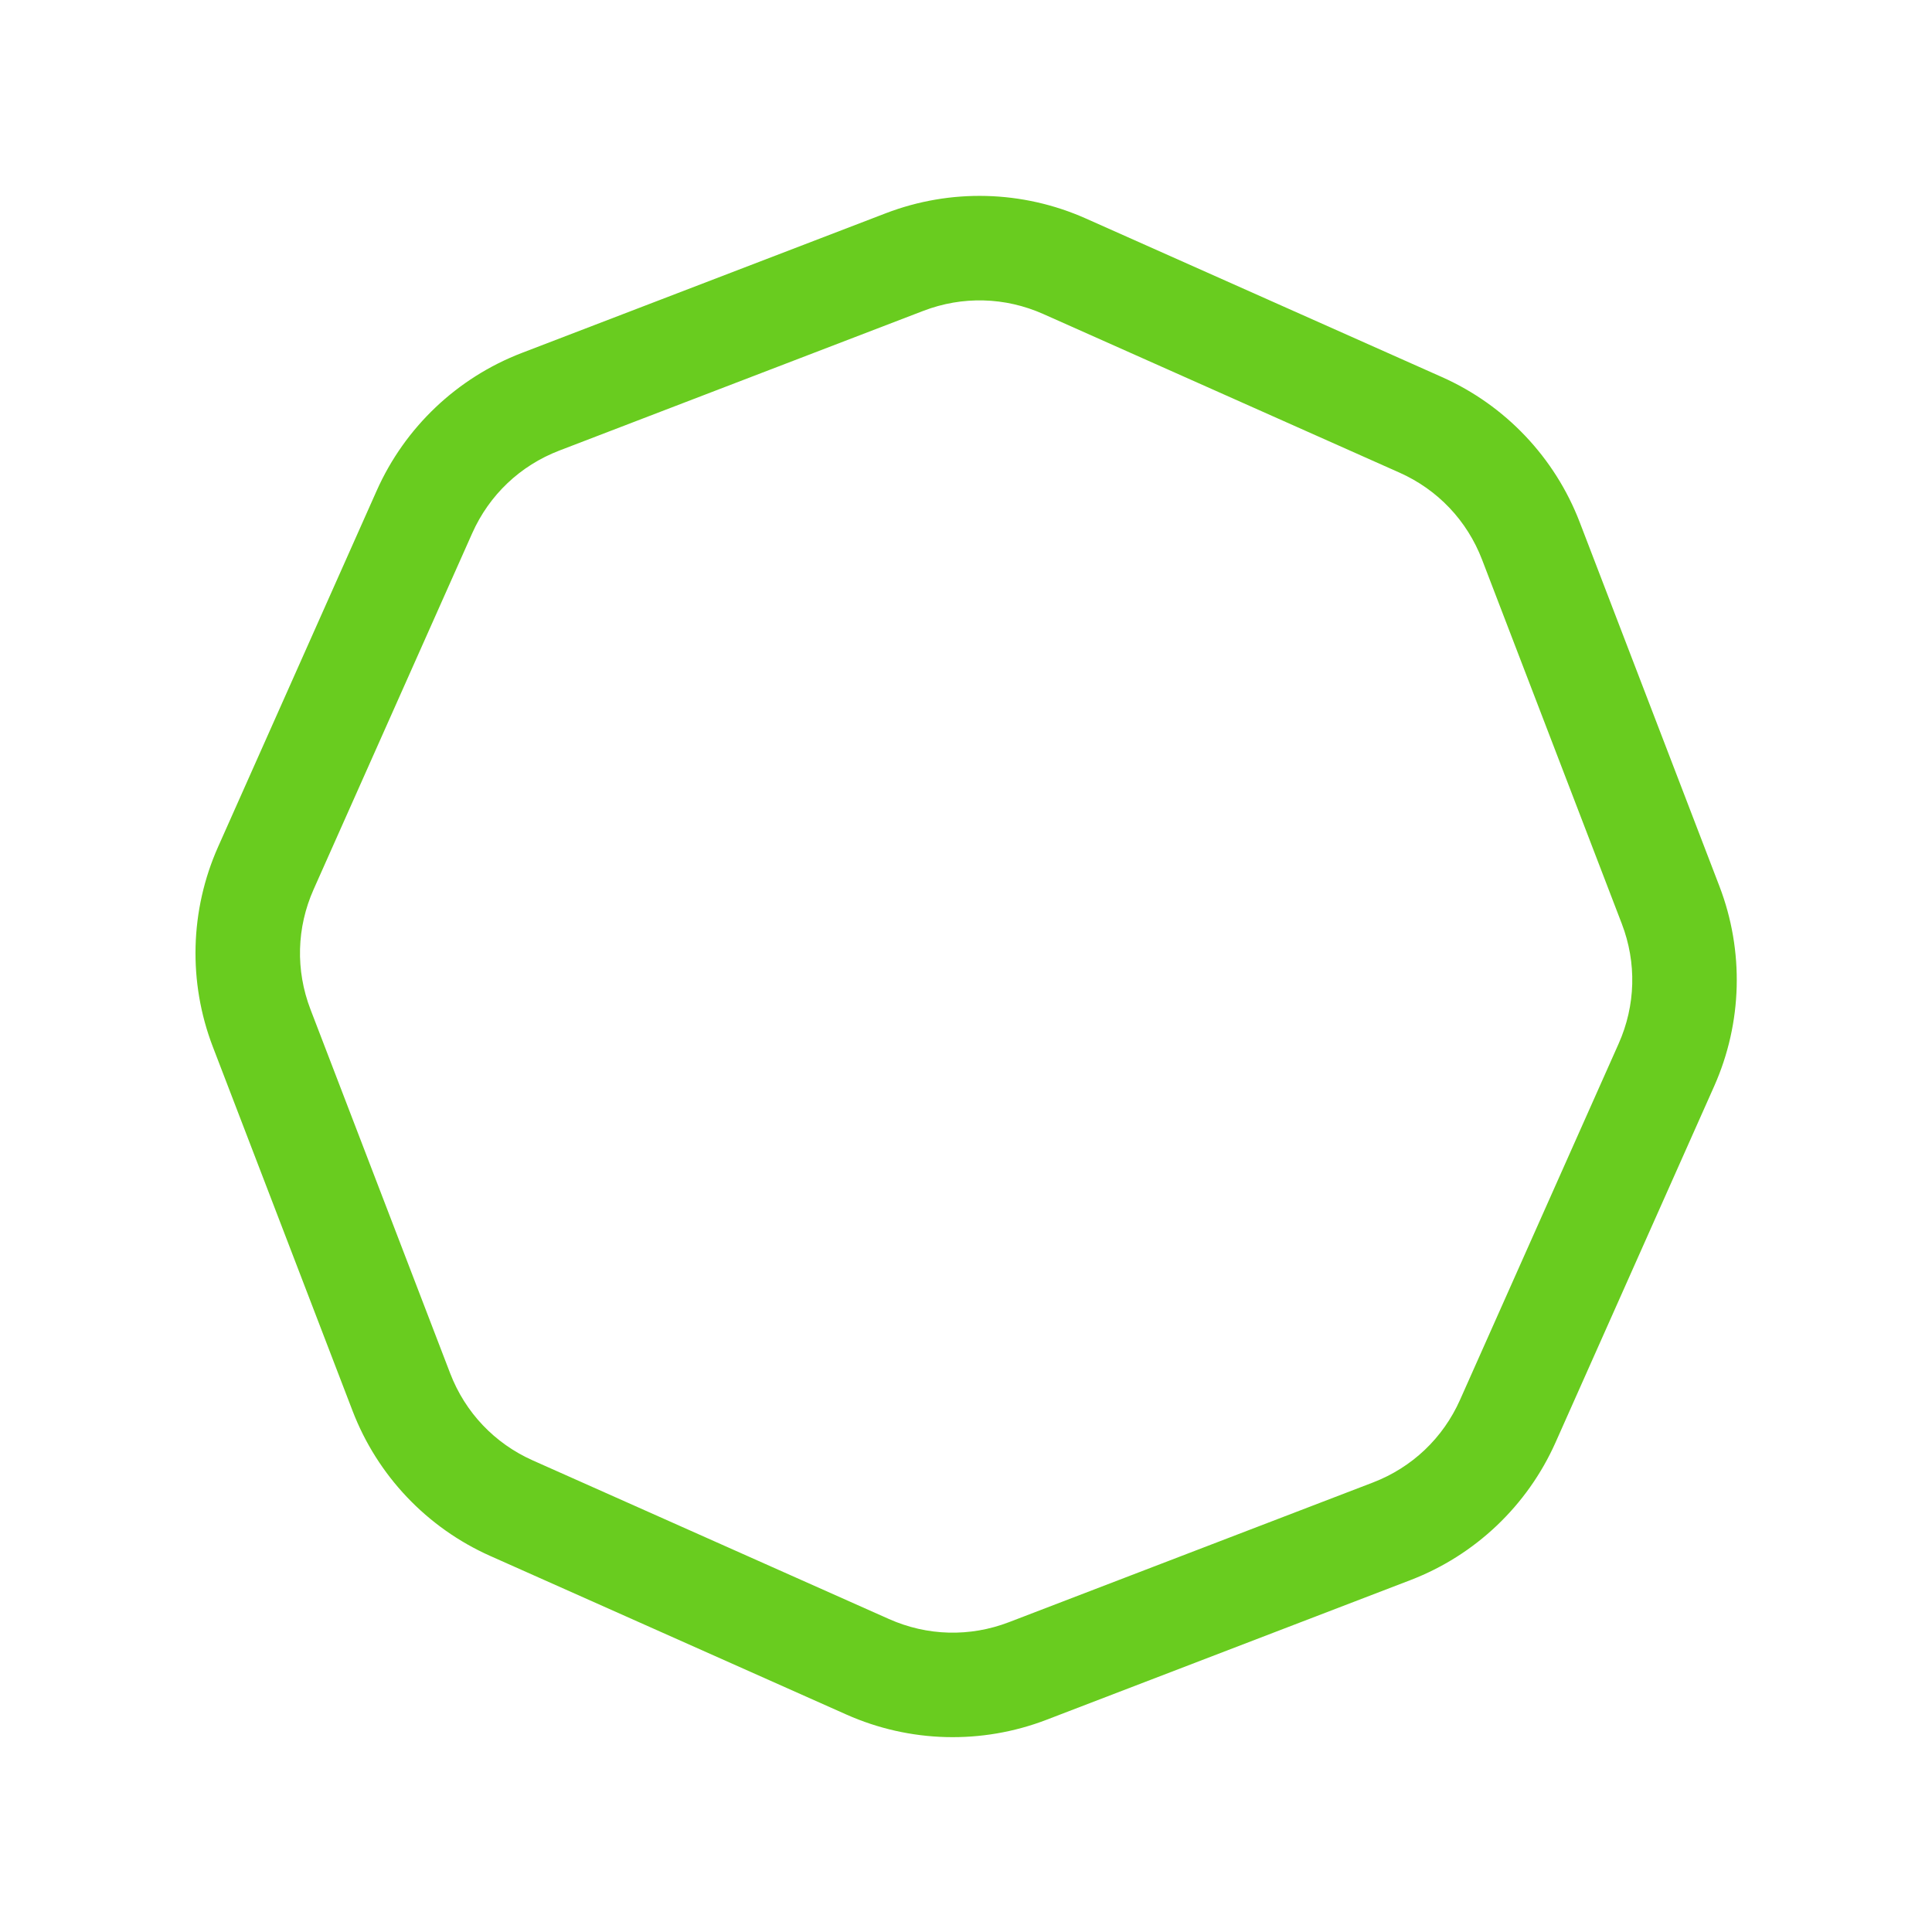 <svg xmlns="http://www.w3.org/2000/svg" width="73.936" height="73.936" viewBox="0 0 73.936 73.936"><g transform="matrix(0.914, 0.407, -0.407, 0.914, 22.777, 0)" fill="none"><path d="M35.456,0a10,10,0,0,1,7.071,2.929L53.071,13.473A10,10,0,0,1,56,20.544V35.456a10,10,0,0,1-2.929,7.071L42.527,53.071A10,10,0,0,1,35.456,56H20.544a10,10,0,0,1-7.071-2.929L2.929,42.527A10,10,0,0,1,0,35.456V20.544a10,10,0,0,1,2.929-7.071L13.473,2.929A10,10,0,0,1,20.544,0Z" stroke="none"/><path d="M 20.544 -3.814697265625e-06 L 20.544 4 C 18.942 4 17.435 4.624 16.302 5.757 L 5.757 16.302 C 4.624 17.435 4 18.942 4 20.544 L 4 35.456 C 4 37.059 4.624 38.565 5.757 39.699 L 16.302 50.243 C 17.435 51.376 18.942 52 20.544 52 L 35.456 52 C 37.059 52 38.565 51.376 39.698 50.243 L 50.243 39.699 C 51.376 38.565 52 37.059 52 35.456 L 52 20.544 C 52 18.942 51.376 17.435 50.243 16.302 L 39.698 5.757 C 38.565 4.624 37.059 4 35.456 4 L 20.544 4 L 20.544 -3.814697265625e-06 M 20.544 -3.814697265625e-06 L 35.456 7.62939453125e-06 C 38.108 7.62939453125e-06 40.652 1.054 42.527 2.929 L 53.071 13.473 C 54.946 15.348 56 17.892 56 20.544 L 56 35.456 C 56 38.108 54.946 40.652 53.071 42.527 L 42.527 53.071 C 40.652 54.946 38.108 56 35.456 56 C 35.456 56 35.456 56 35.456 56 L 20.544 56 C 17.892 56 15.348 54.947 13.473 53.071 L 2.929 42.527 C 1.054 40.652 0 38.108 0 35.456 L 0 20.544 C 0 17.892 1.054 15.348 2.929 13.473 L 13.473 2.929 C 15.348 1.054 17.892 -3.814697265625e-06 20.544 -3.814697265625e-06 Z" stroke="none" fill="#69cc1f"/></g></svg>